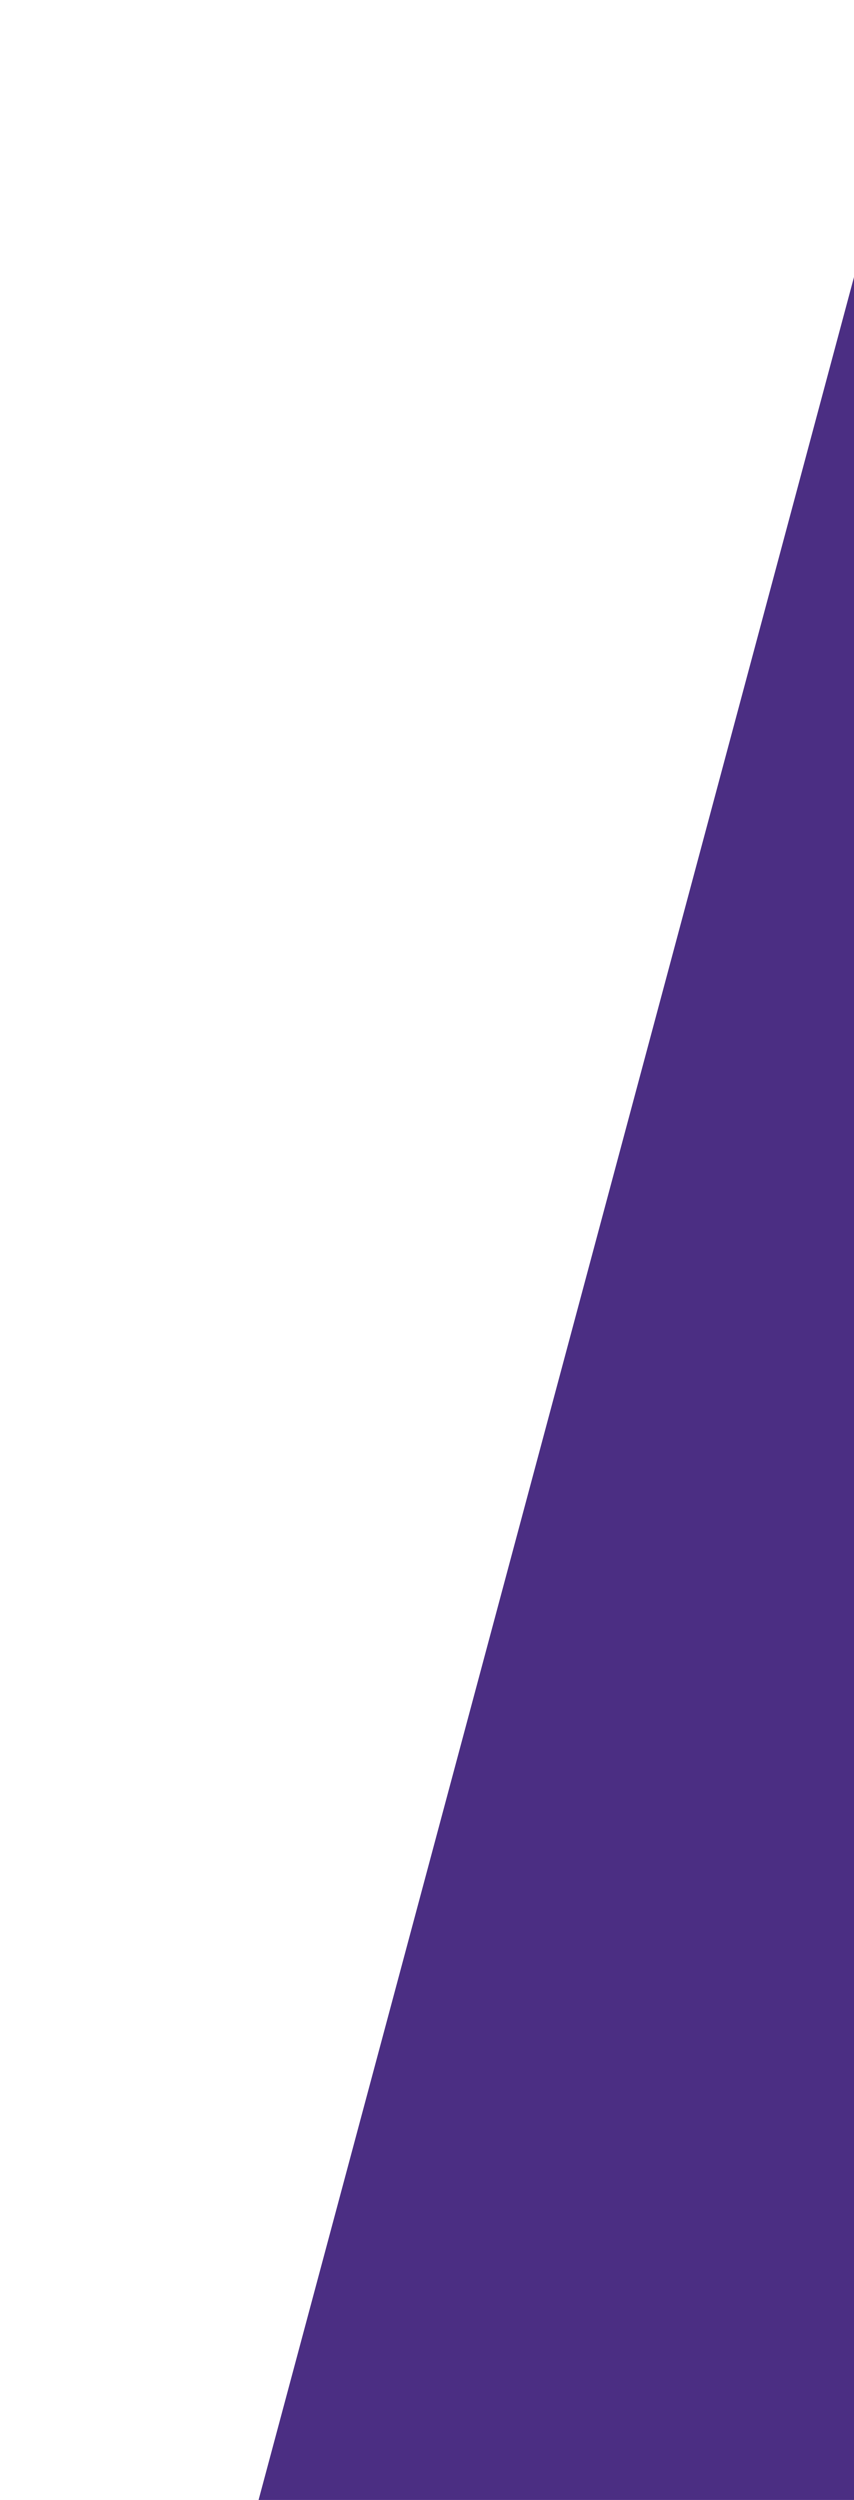 <?xml version="1.0" encoding="utf-8"?>
<!-- Generator: Adobe Illustrator 16.0.0, SVG Export Plug-In . SVG Version: 6.00 Build 0)  -->
<!DOCTYPE svg PUBLIC "-//W3C//DTD SVG 1.1//EN" "http://www.w3.org/Graphics/SVG/1.1/DTD/svg11.dtd">
<svg version="1.1" id="Layer_1" xmlns="http://www.w3.org/2000/svg" xmlns:xlink="http://www.w3.org/1999/xlink" x="0px" y="0px"
	 width="32.343px" height="94.647px" viewBox="0 0 32.343 94.647" enable-background="new 0 0 32.343 94.647" xml:space="preserve">
<polygon fill="#4B2E83" points="33.52,6.096 9.509,95.706 33.52,95.706 "/>
</svg>
